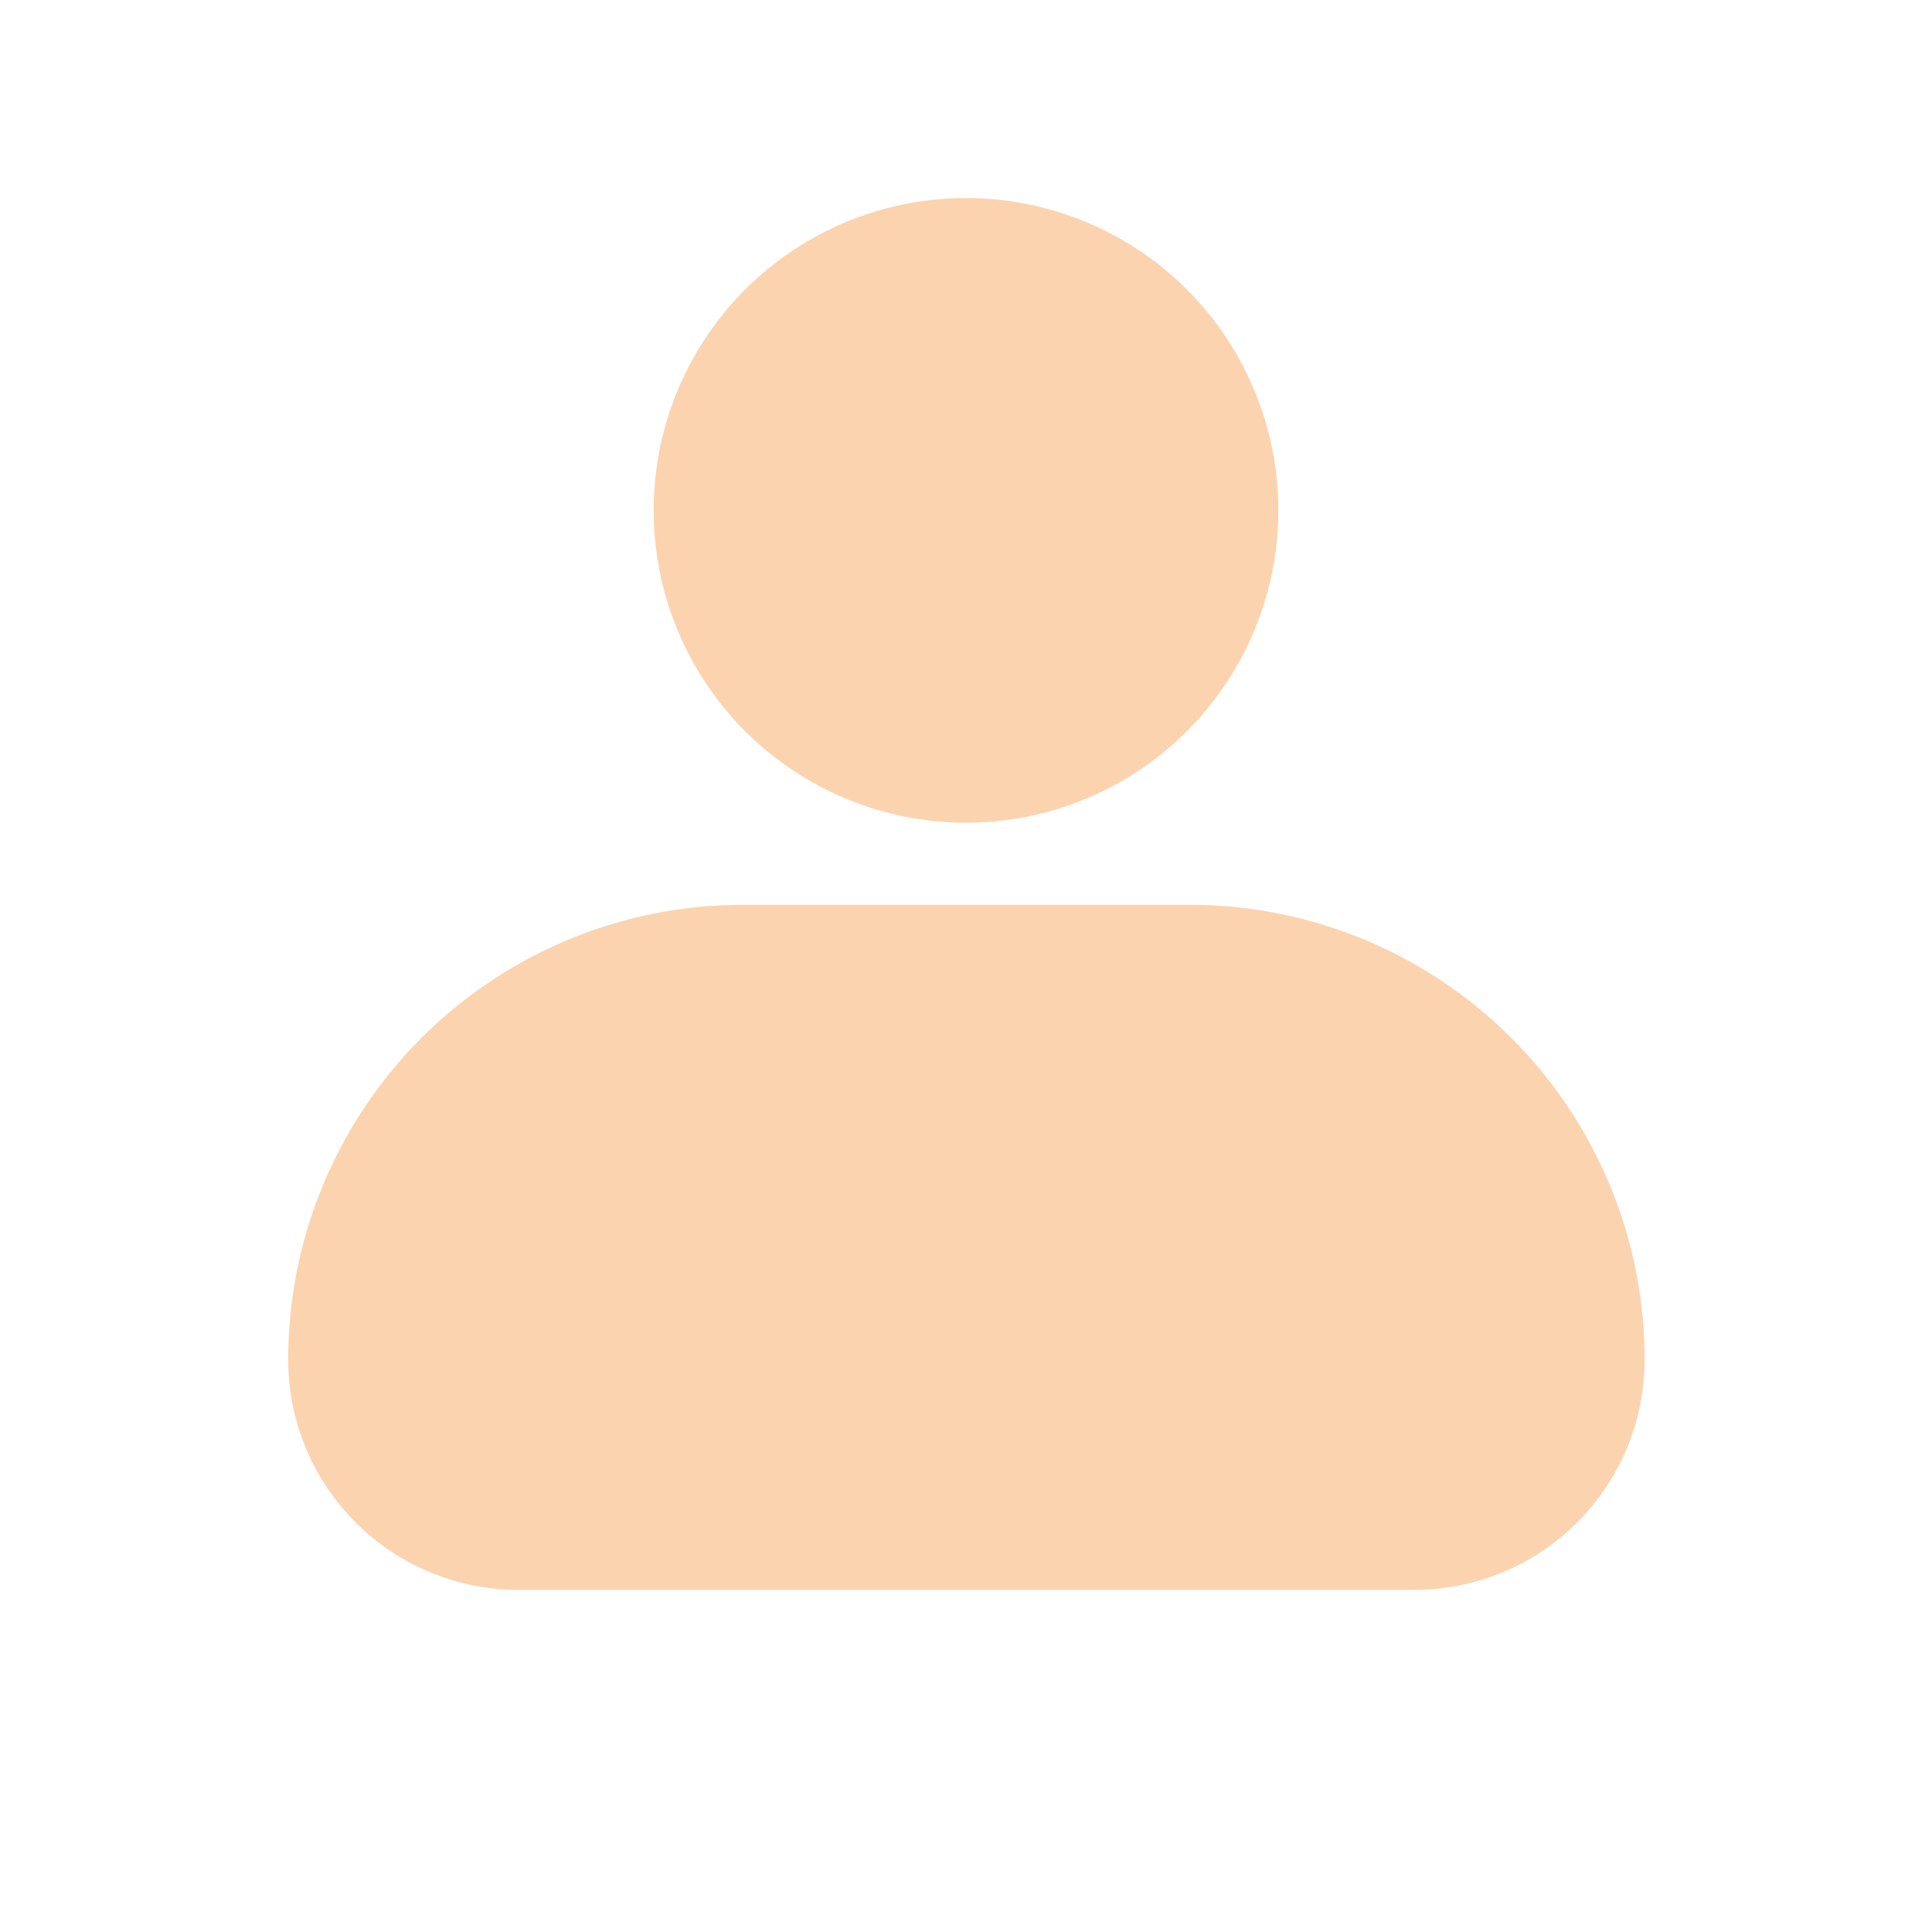 <svg id="Layer_1" data-name="Layer 1" xmlns="http://www.w3.org/2000/svg" viewBox="0 0 24 24"><defs><style>.cls-1{fill:#fcd3af;}</style></defs><circle class="cls-1" cx="12" cy="6.34" r="3.88"/><path class="cls-1" d="M9.23,11.24h5.55a5.65,5.65,0,0,1,5.65,5.65v0a2.86,2.86,0,0,1-2.86,2.86H6.44a2.86,2.86,0,0,1-2.86-2.86v0A5.65,5.65,0,0,1,9.23,11.24Z"/></svg>